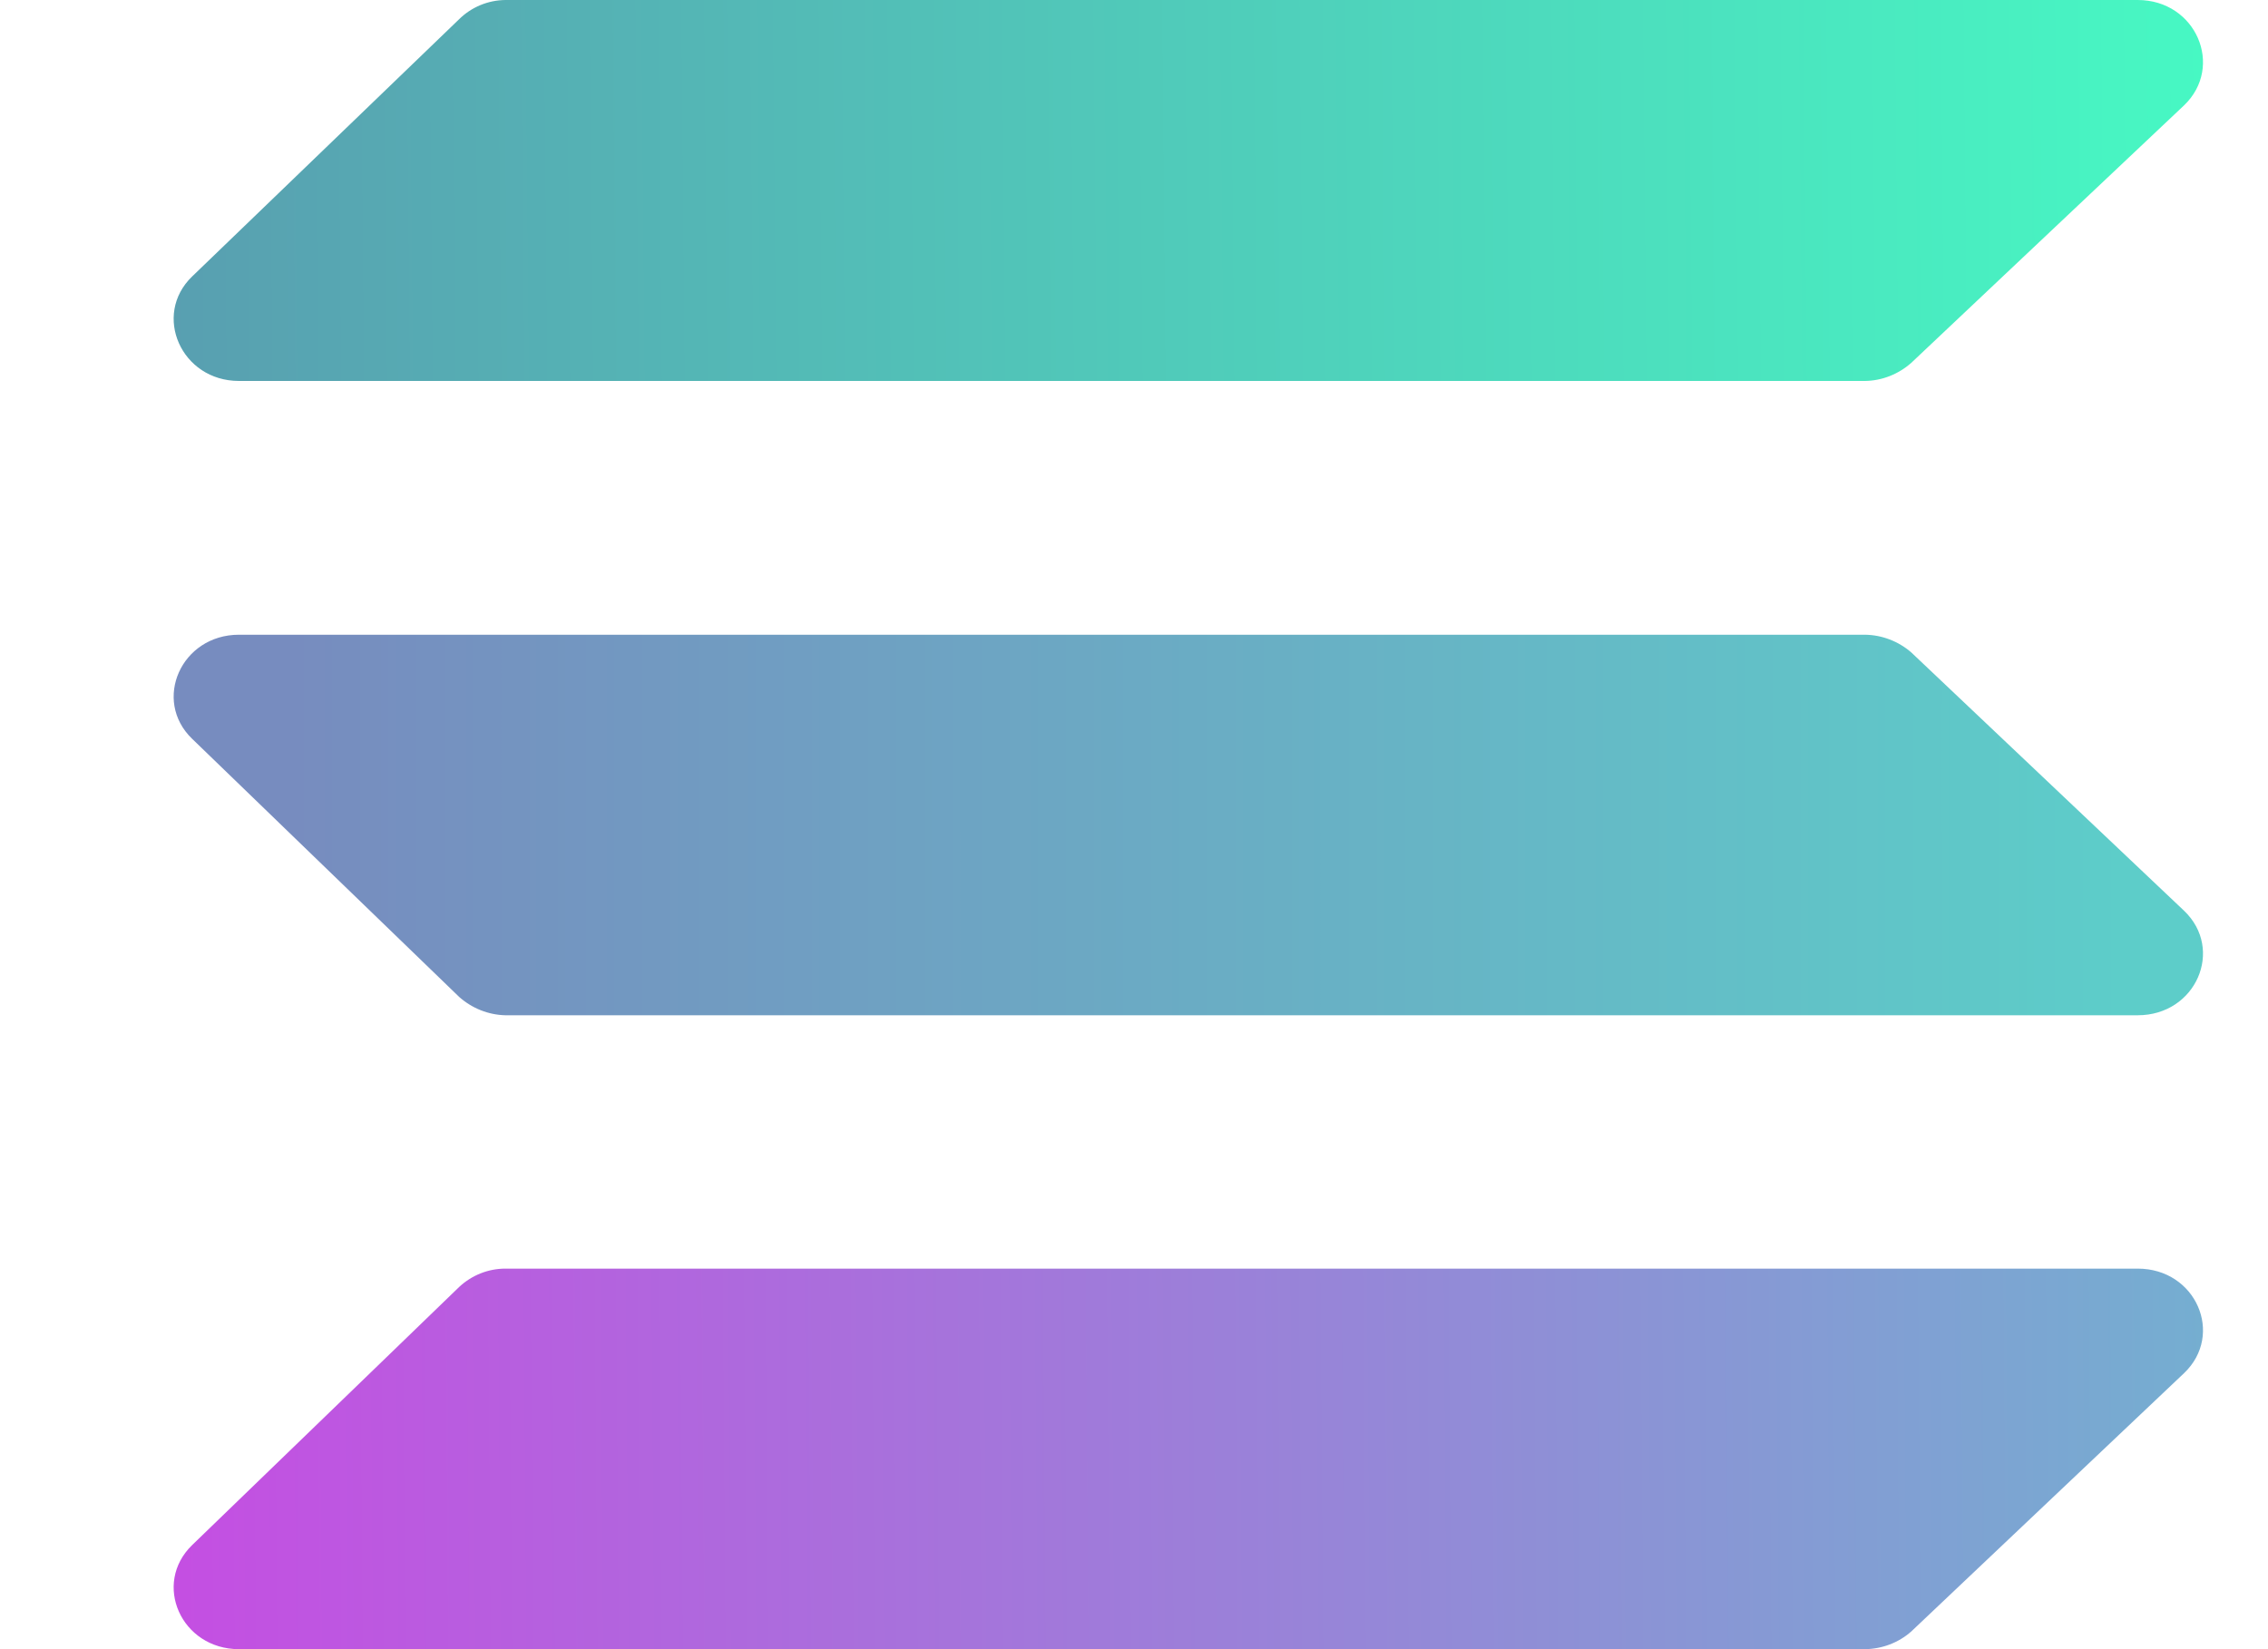 <svg width="11" height="8" viewBox="0 0 11 8" fill="none" xmlns="http://www.w3.org/2000/svg">
<path d="M9.27 1.76C9.208 1.815 9.128 1.847 9.045 1.848H1.159C0.879 1.848 0.738 1.528 0.932 1.341L2.227 0.093C2.287 0.034 2.367 0.001 2.451 0H10.368C10.651 0 10.789 0.323 10.593 0.511L9.27 1.76Z" fill="url(#paint0_linear_340_1647)"/>
<path d="M9.27 7.914C9.208 7.969 9.128 7.999 9.045 8H1.159C0.879 8 0.738 7.683 0.932 7.495L2.227 6.243C2.288 6.186 2.368 6.154 2.451 6.154H10.368C10.651 6.154 10.789 6.474 10.593 6.661L9.27 7.914Z" fill="url(#paint1_linear_340_1647)"/>
<path d="M9.27 3.165C9.208 3.111 9.128 3.08 9.045 3.079H1.159C0.879 3.079 0.738 3.397 0.932 3.584L2.227 4.836C2.289 4.891 2.368 4.923 2.451 4.925H10.368C10.651 4.925 10.789 4.605 10.593 4.418L9.27 3.165Z" fill="url(#paint2_linear_340_1647)"/>
<defs>
<linearGradient id="paint0_linear_340_1647" x1="0.843" y1="27.535" x2="10.936" y2="27.442" gradientUnits="userSpaceOnUse">
<stop stop-color="#599DB0"/>
<stop offset="1" stop-color="#47F8C3"/>
</linearGradient>
<linearGradient id="paint1_linear_340_1647" x1="0.843" y1="2.451" x2="10.871" y2="2.374" gradientUnits="userSpaceOnUse">
<stop stop-color="#C44FE2"/>
<stop offset="1" stop-color="#73B0D0"/>
</linearGradient>
<linearGradient id="paint2_linear_340_1647" x1="1.409" y1="4.002" x2="10.303" y2="4.002" gradientUnits="userSpaceOnUse">
<stop stop-color="#778CBF"/>
<stop offset="1" stop-color="#5DCDC9"/>
</linearGradient>
</defs>
</svg>
